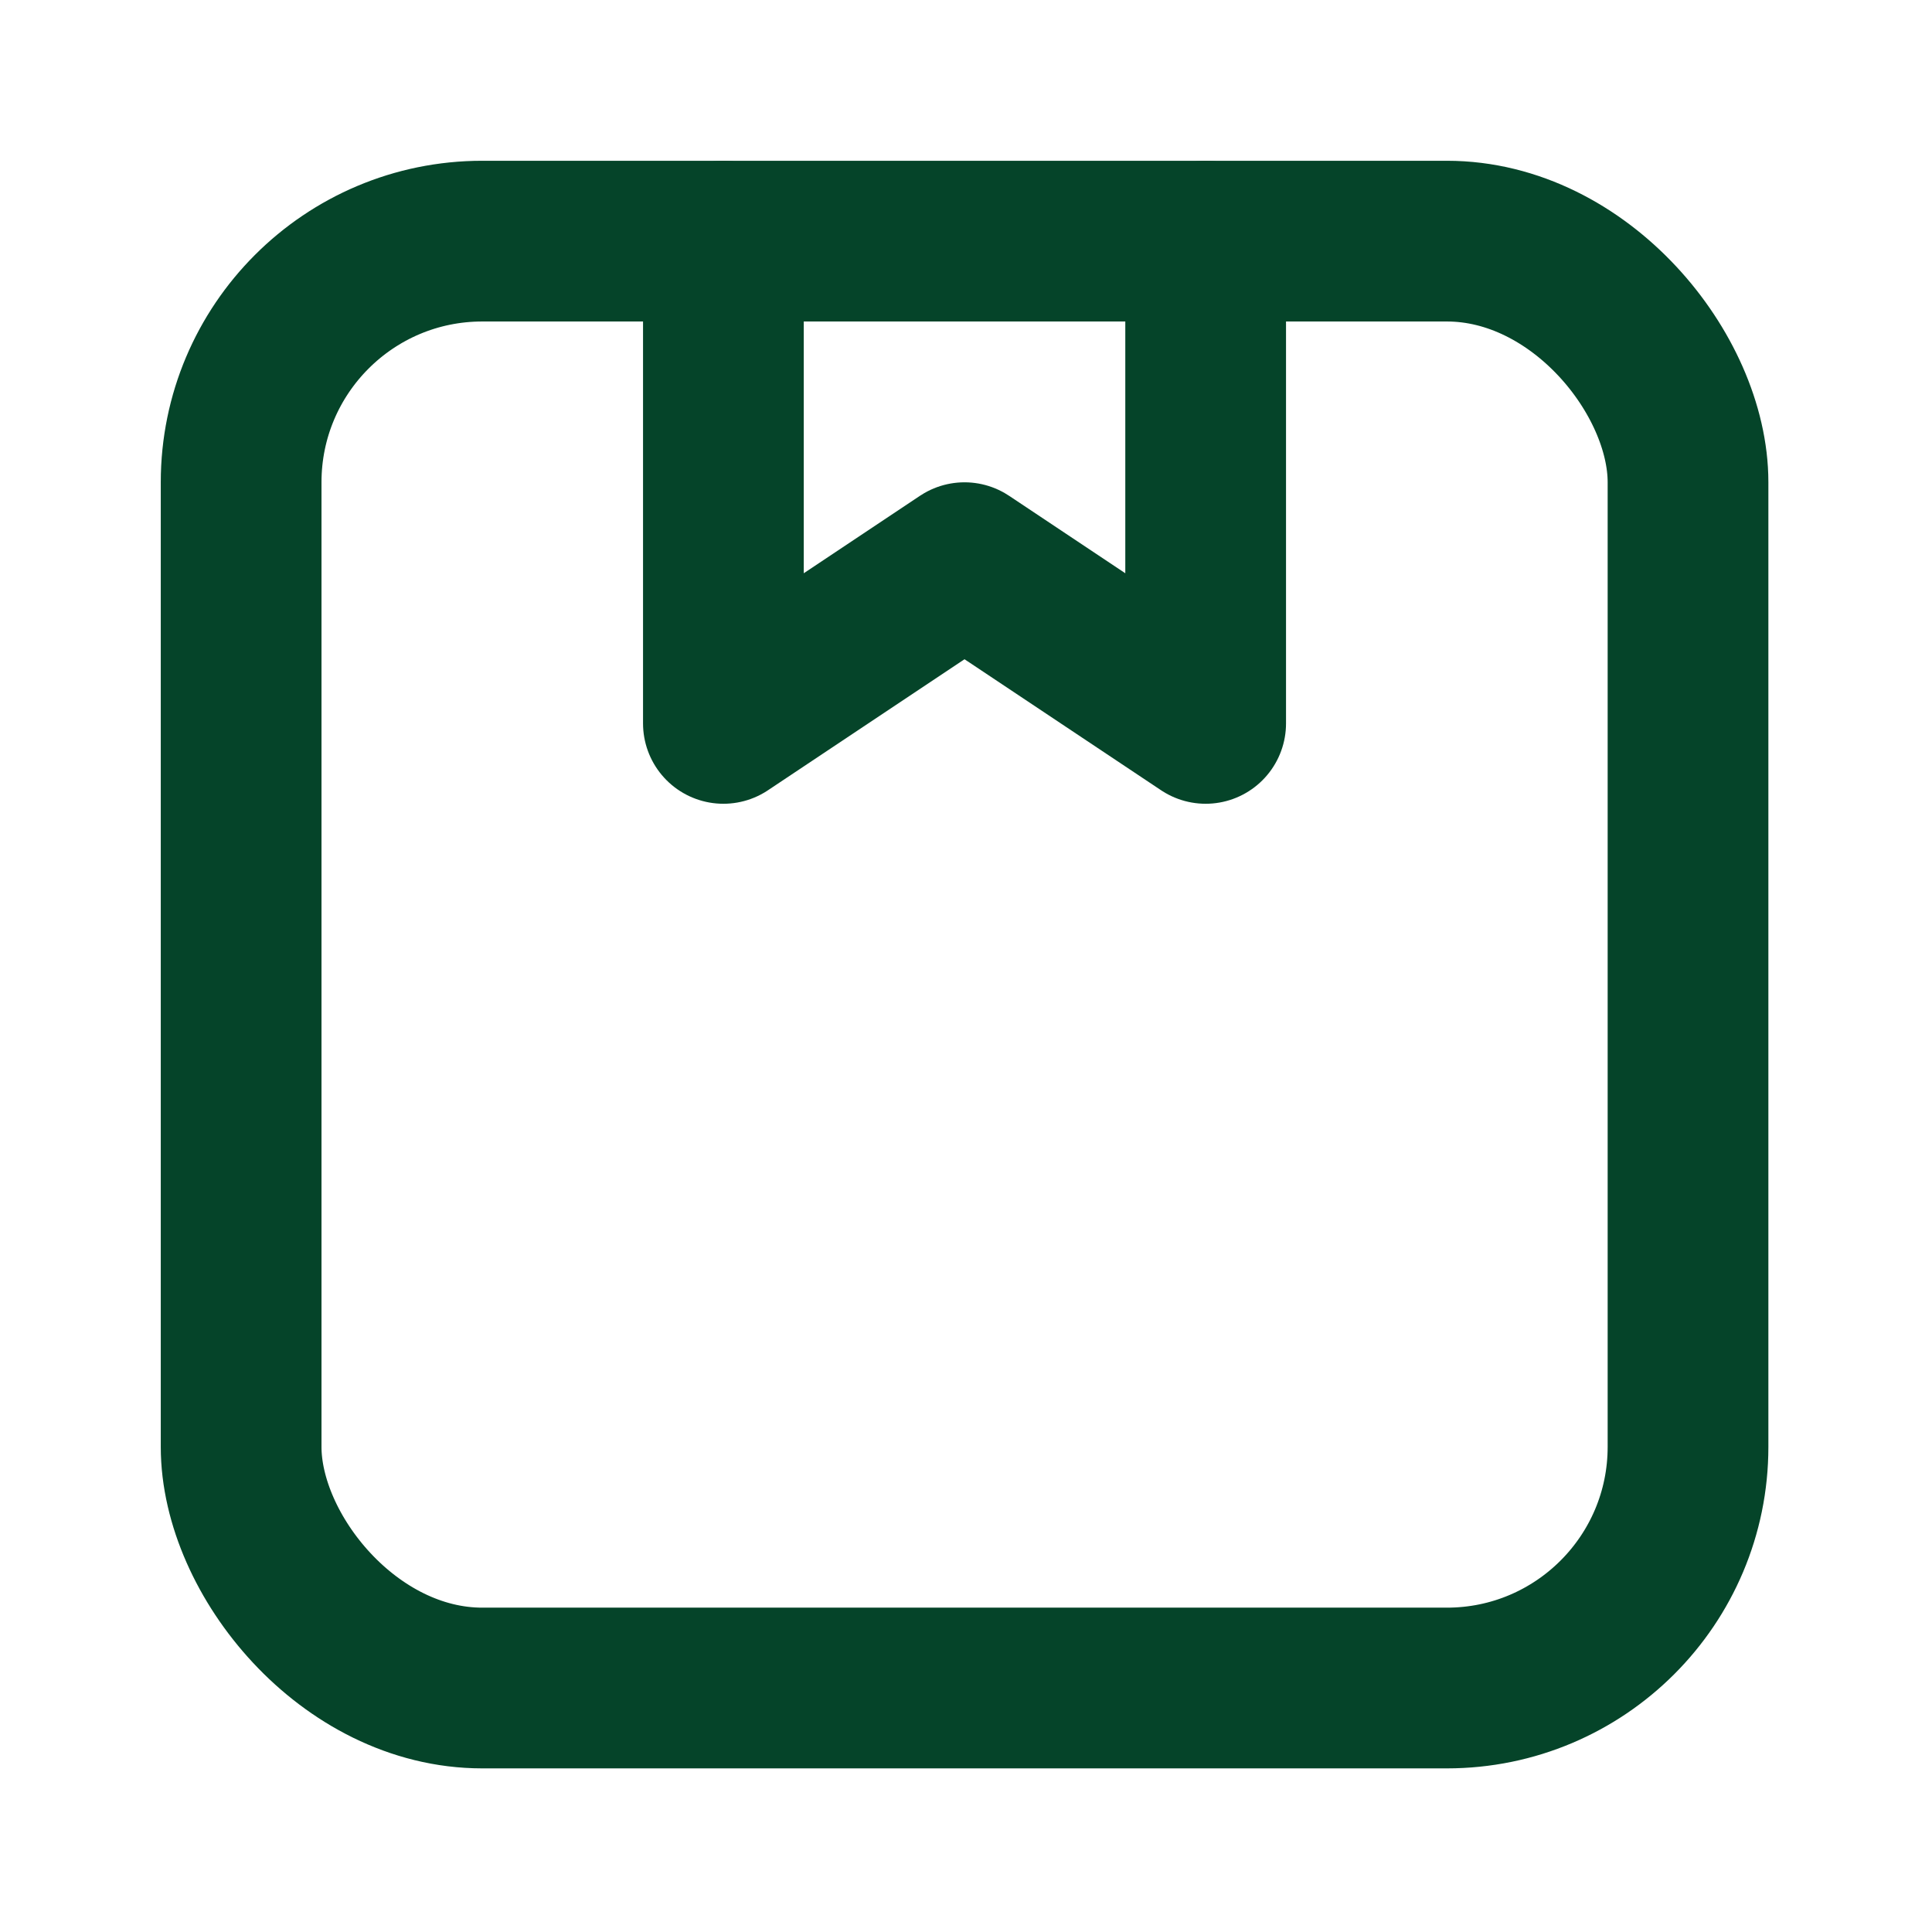 <svg width="21" height="21" viewBox="0 0 21 21" fill="none" xmlns="http://www.w3.org/2000/svg">
<rect x="2.621" y="2.621" width="15.727" height="15.727" rx="2.621" stroke="#054429" stroke-width="1.747" stroke-linecap="round" stroke-linejoin="round"/>
<path d="M7.863 2.621V7.863L10.484 6.116L13.105 7.863V2.621" stroke="#054429" stroke-width="1.747" stroke-linecap="round" stroke-linejoin="round"/>
</svg>
